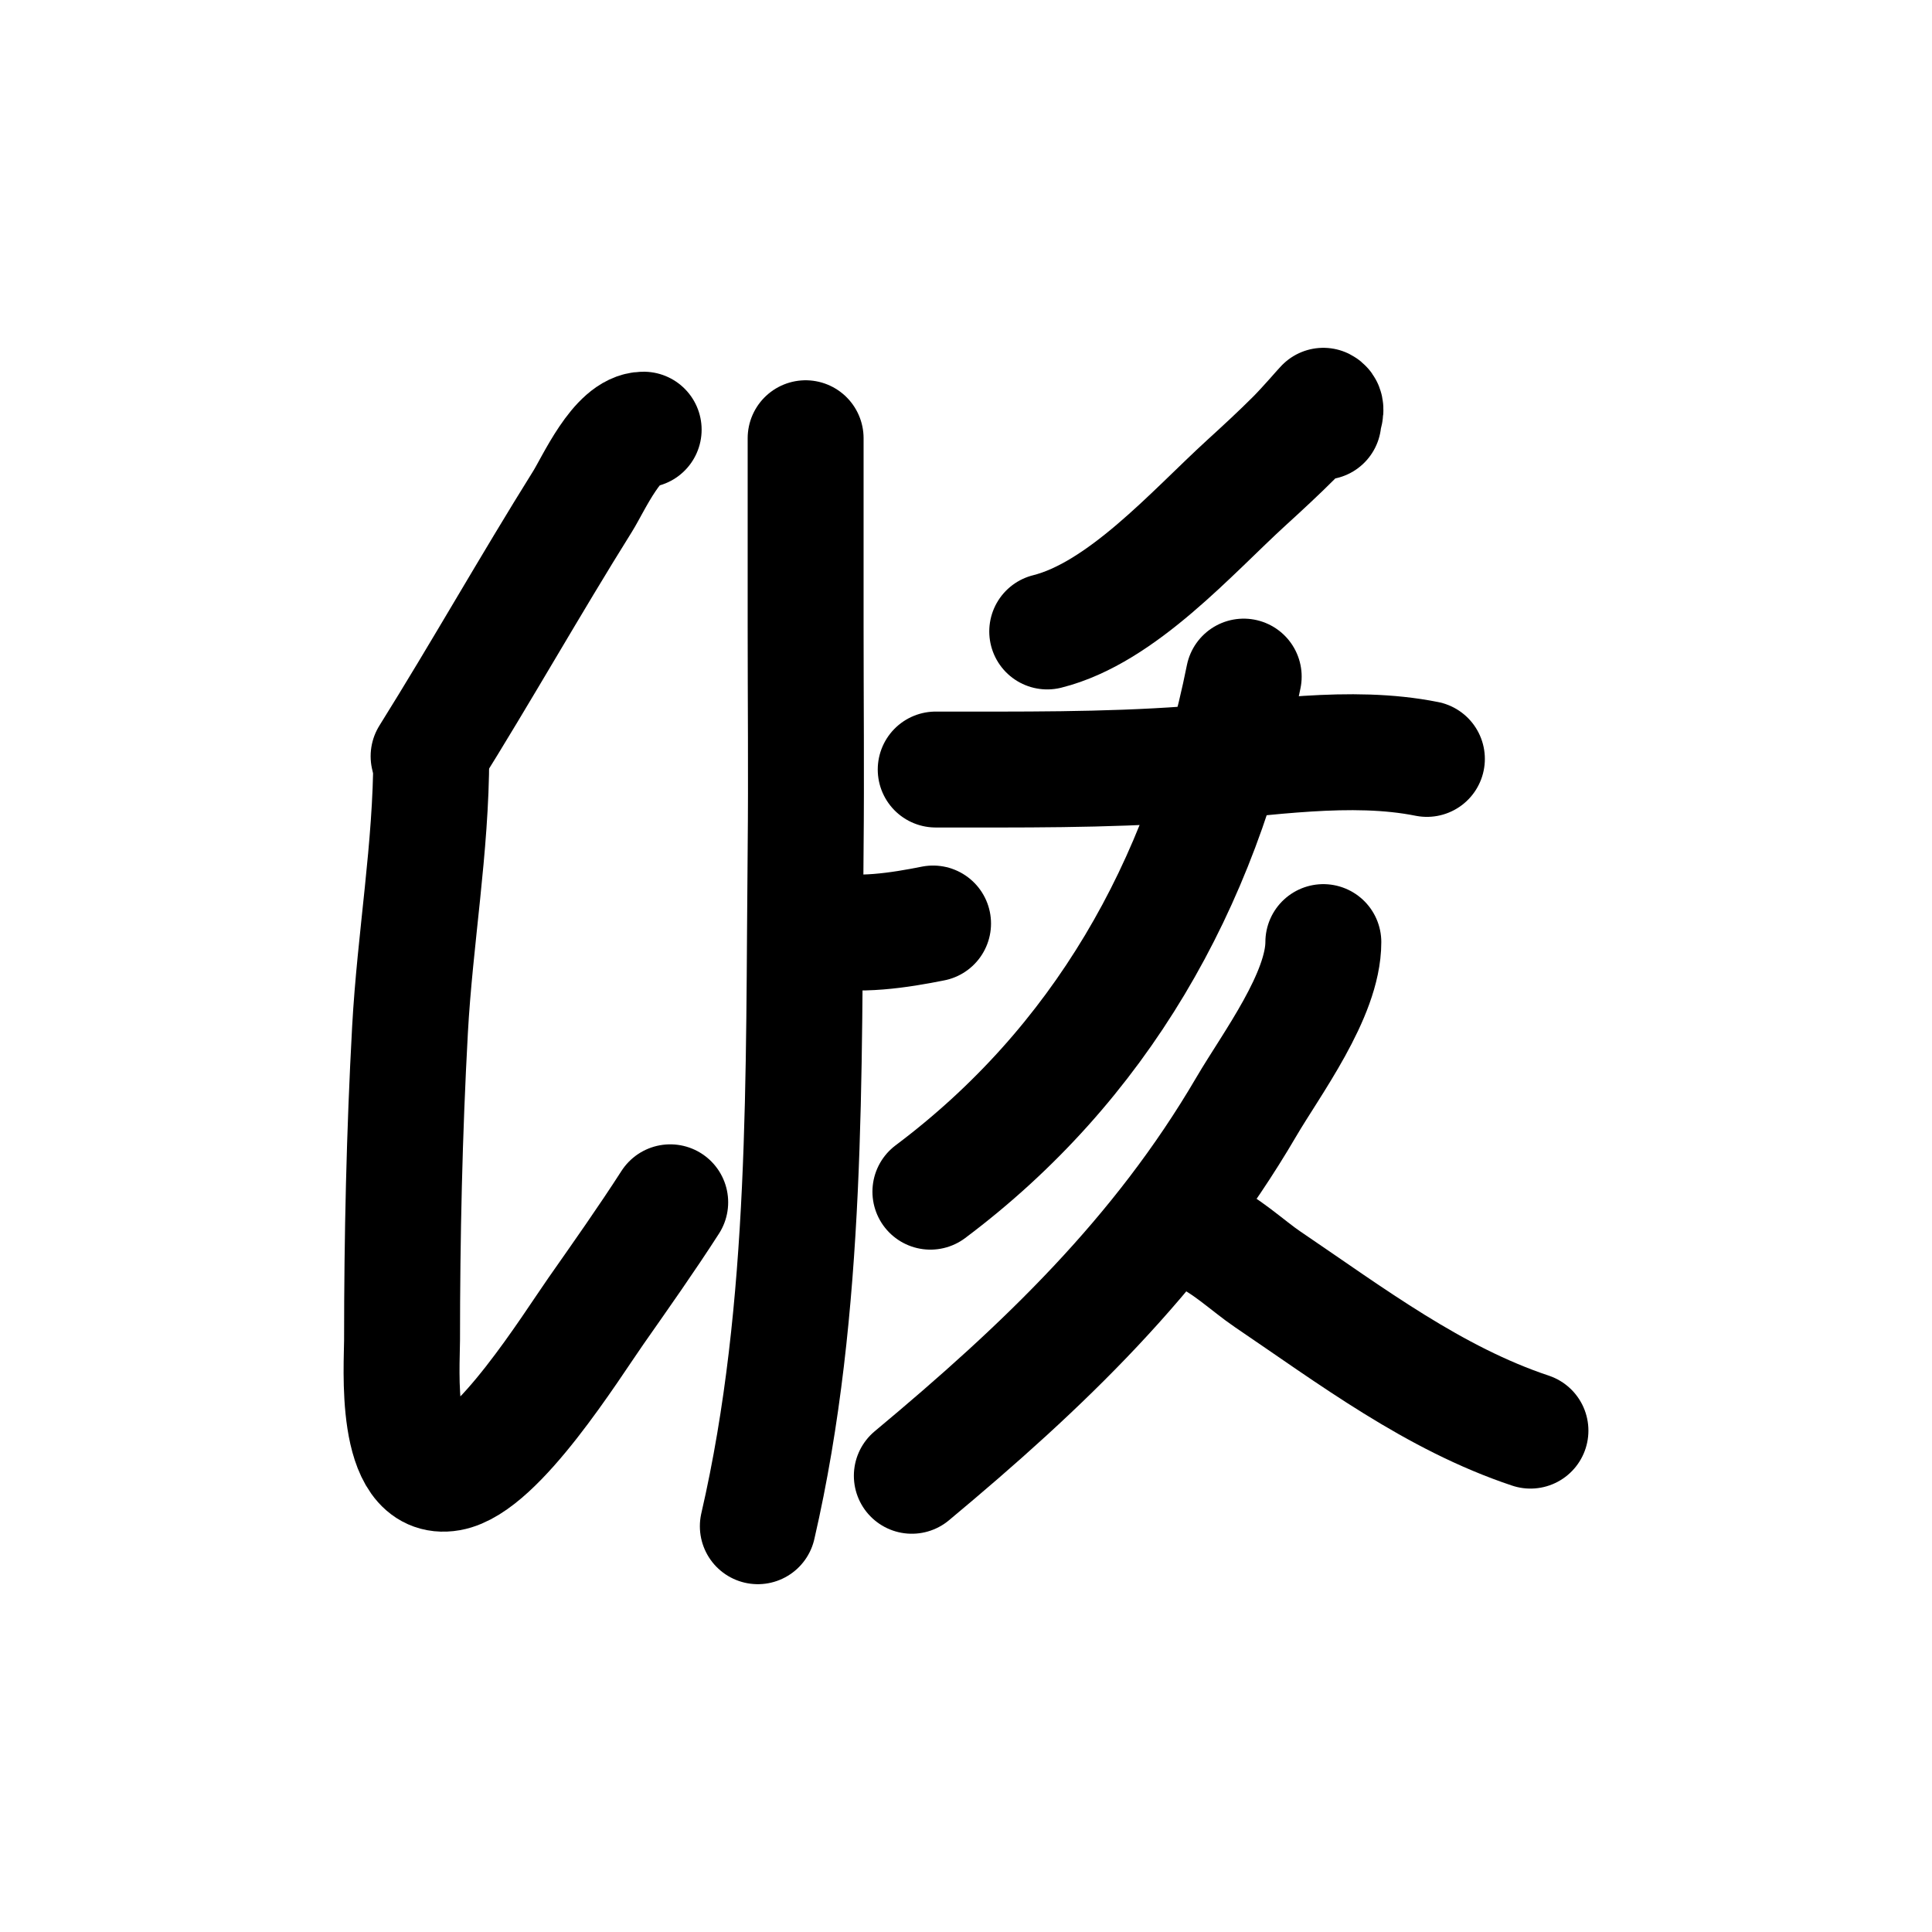 <?xml version="1.0" encoding="UTF-8" standalone="no"?>
<!DOCTYPE svg PUBLIC "-//W3C//DTD SVG 1.1//EN" "http://www.w3.org/Graphics/SVG/1.1/DTD/svg11.dtd">
<svg height="100%" stroke-miterlimit="10" style="fill-rule:nonzero;clip-rule:evenodd;stroke-linecap:round;stroke-linejoin:round;" version="1.1" viewBox="0 0 100 100" width="100%" xml:space="preserve" xmlns="http://www.w3.org/2000/svg" xmlns:vectornator="http://vectornator.io" xmlns:xlink="http://www.w3.org/1999/xlink">
<defs/>
<clipPath id="ArtboardFrame">
<rect height="100" width="100" x="0" y="0"/>
</clipPath>
<g clip-path="url(#ArtboardFrame)" id="Layer-1" vectornator:layerName="Layer 1">
<path d="M-66.516 14.311" fill="none" opacity="1" stroke="#000000" stroke-linecap="butt" stroke-linejoin="round" stroke-width="6" vectornator:layerName="Curve 1"/>
<path d="M33.316 22.24C31.957 22.24 30.726 25.036 30.155 25.951C27.432 30.307 24.908 34.785 22.184 39.143" fill="none" opacity="1" stroke="#000000" stroke-linecap="round" stroke-linejoin="round" stroke-width="6" vectornator:layerName="Curve 2"/>
<path d="M22.321 39.143C22.321 43.856 21.48 48.592 21.222 53.298C20.93 58.637 20.81 64.03 20.81 69.377C20.81 70.672 20.355 76.765 23.283 76.248C25.76 75.811 29.555 69.704 30.842 67.865C32.146 66.002 33.46 64.144 34.69 62.231" fill="none" opacity="1" stroke="#000000" stroke-linecap="round" stroke-linejoin="round" stroke-width="6" vectornator:layerName="Curve 3"/>
<path d="M41.699 23.614C41.699 23.583 41.699 22.621 41.699 22.652C41.699 24.53 41.699 26.409 41.699 28.287C41.699 29.661 41.699 31.035 41.699 32.41C41.699 36.257 41.738 40.106 41.699 43.953C41.579 55.54 41.846 67.637 39.225 78.997" fill="none" opacity="1" stroke="#000000" stroke-linecap="round" stroke-linejoin="round" stroke-width="6" vectornator:layerName="Curve 4"/>
<path d="M42.66 48.076C44.354 48.499 46.597 48.141 48.295 47.801" fill="none" opacity="1" stroke="#000000" stroke-linecap="round" stroke-linejoin="round" stroke-width="6" vectornator:layerName="Curve 5"/>
<path d="M68.496 21.828C68.496 21.553 68.742 21.126 68.496 21.003C68.485 20.998 67.581 22.056 66.985 22.652C66.183 23.454 65.349 24.224 64.511 24.988C61.705 27.551 58.061 31.72 54.204 32.684" fill="none" opacity="1" stroke="#000000" stroke-linecap="round" stroke-linejoin="round" stroke-width="6" vectornator:layerName="Curve 6"/>
<path d="M48.432 39.831C52.771 39.831 57.16 39.872 61.488 39.556C65.486 39.263 69.891 38.488 73.856 39.281" fill="none" opacity="1" stroke="#000000" stroke-linecap="round" stroke-linejoin="round" stroke-width="6" vectornator:layerName="Curve 7"/>
<path d="M64.374 35.021C62.213 45.824 56.907 55.119 48.157 61.681" fill="none" opacity="1" stroke="#000000" stroke-linecap="round" stroke-linejoin="round" stroke-width="6" vectornator:layerName="Curve 8"/>
<path d="M68.496 48.763C68.496 51.51 65.801 55.08 64.511 57.284C59.994 65.001 53.996 70.719 47.196 76.386" fill="none" opacity="1" stroke="#000000" stroke-linecap="round" stroke-linejoin="round" stroke-width="6" vectornator:layerName="Curve 9"/>
<path d="M62.175 63.88C63.39 64.366 64.599 65.532 65.611 66.216C69.943 69.147 74.214 72.382 79.216 74.049" fill="none" opacity="1" stroke="#000000" stroke-linecap="round" stroke-linejoin="round" stroke-width="6" vectornator:layerName="Curve 10"/>
</g>
</svg>
